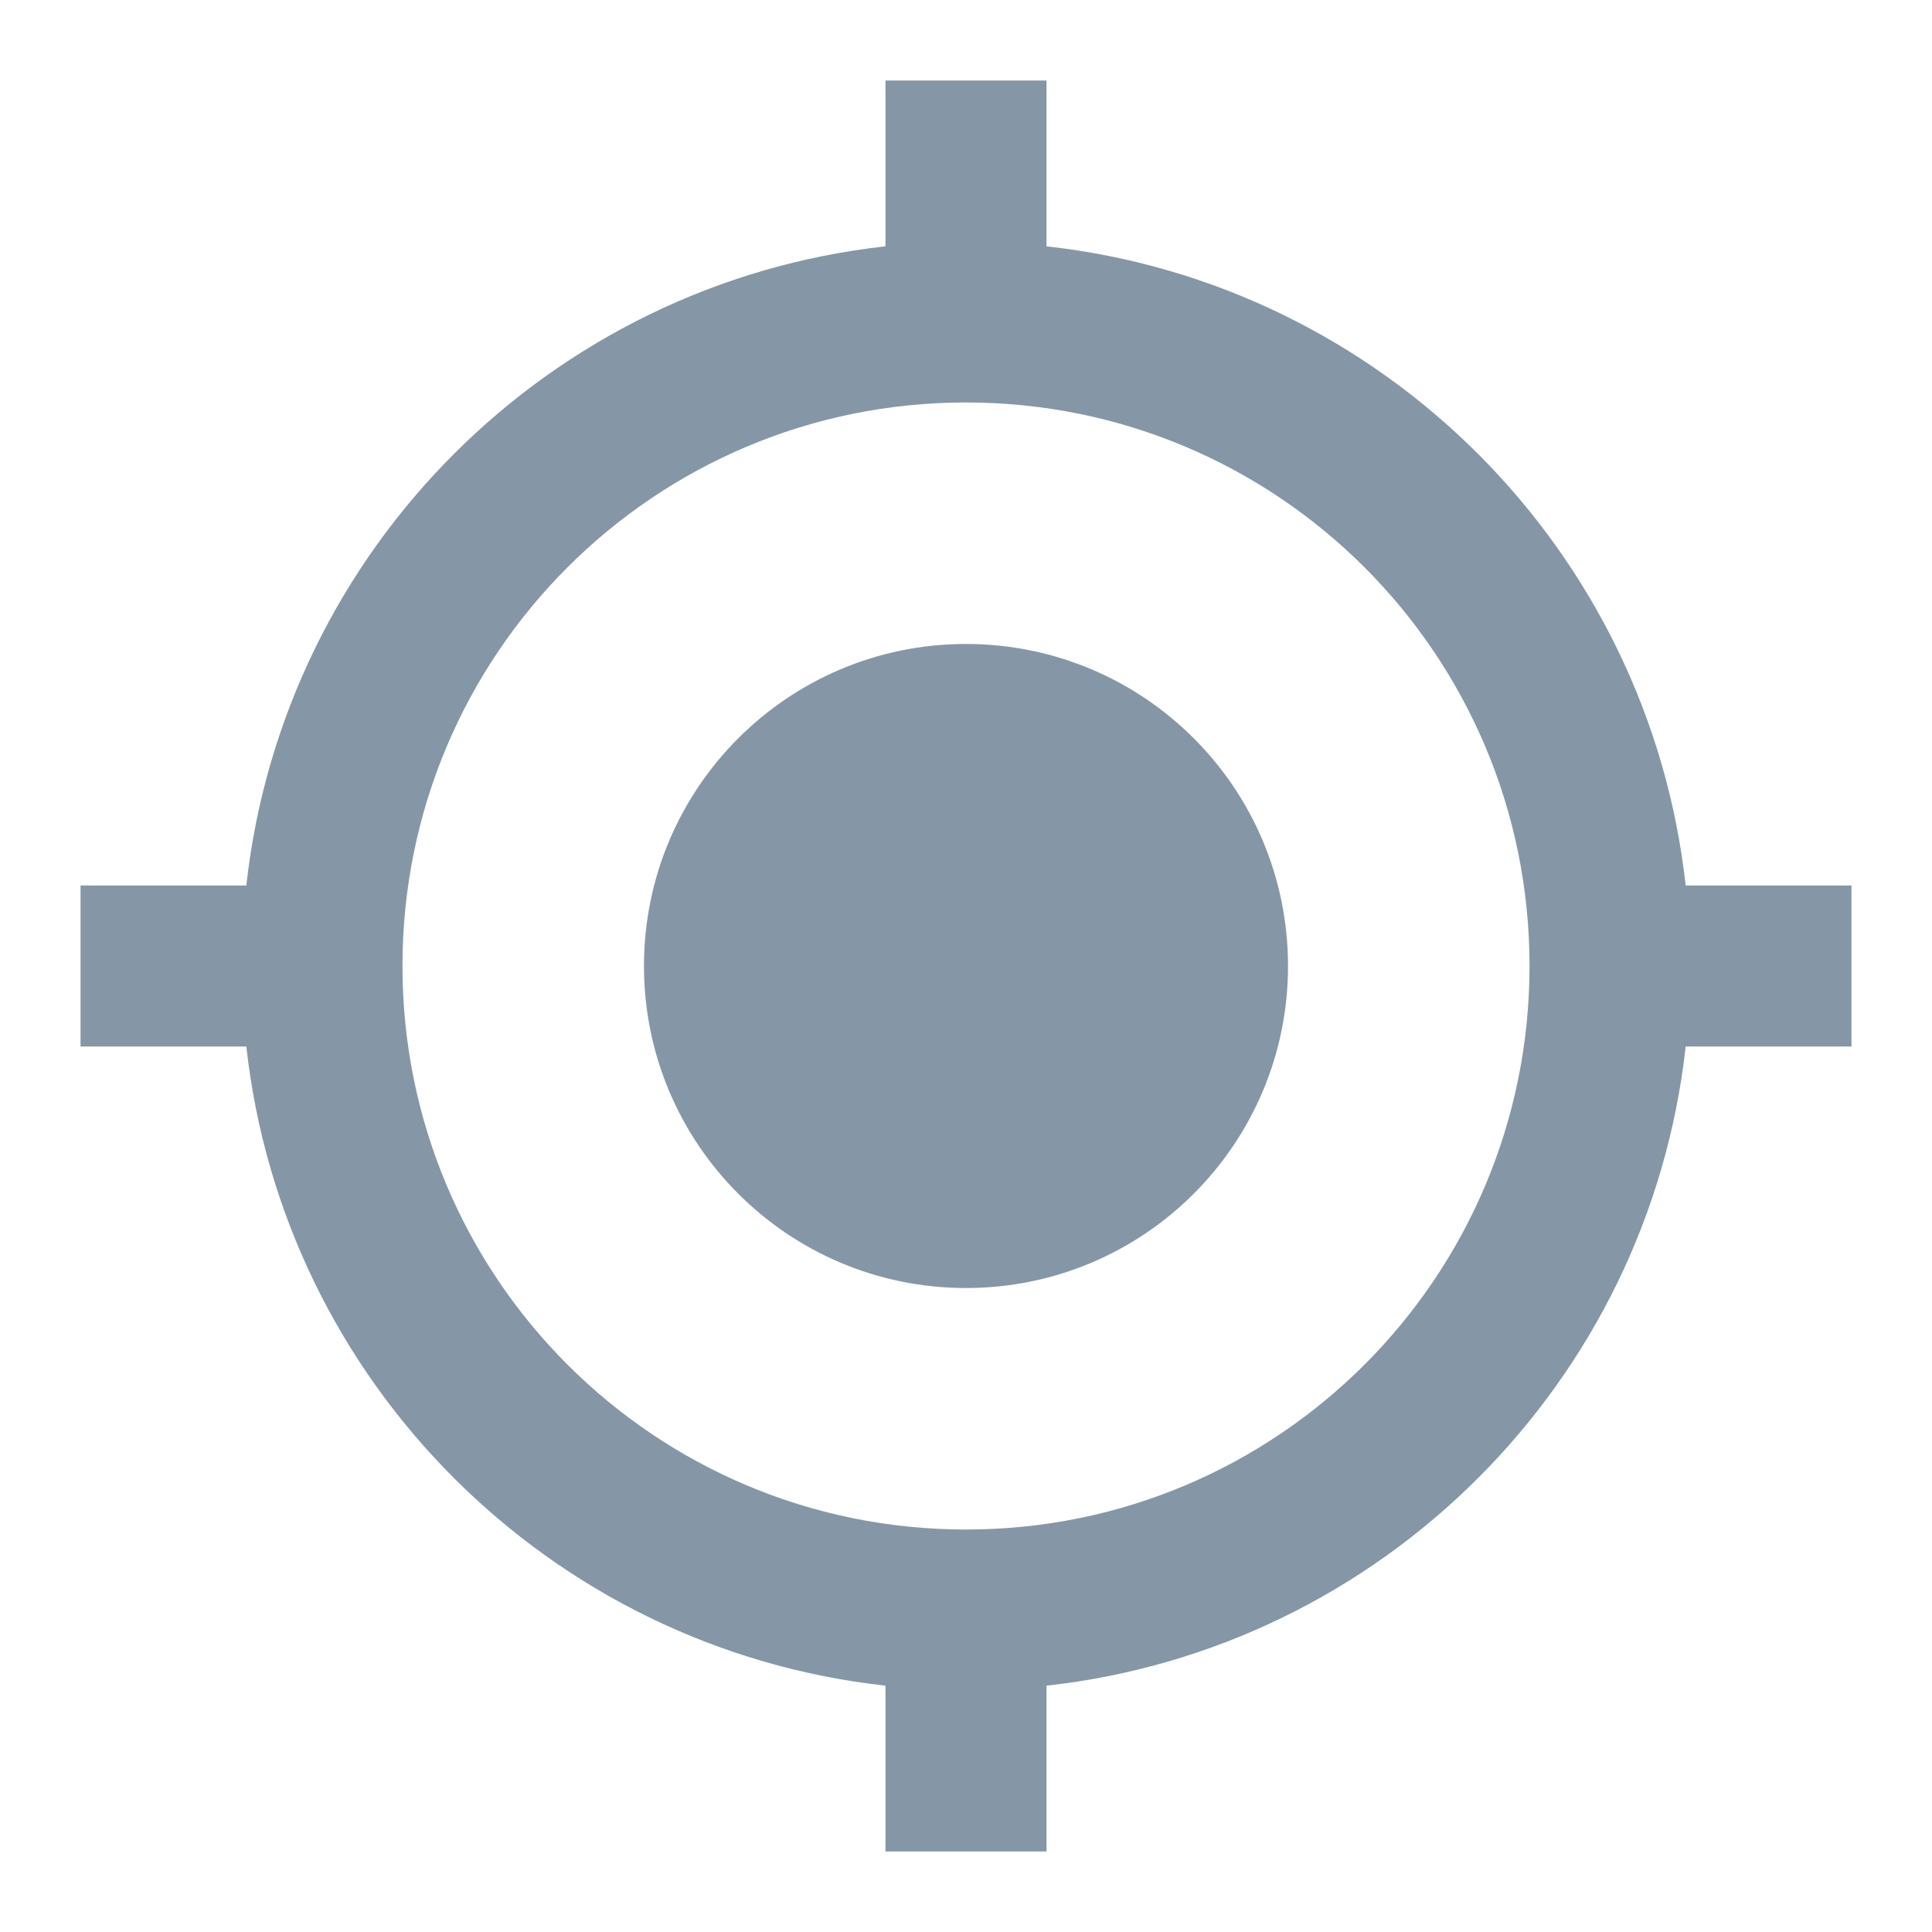 <svg width="22" height="22" viewBox="0 0 22 22" fill="none" xmlns="http://www.w3.org/2000/svg">
<path d="M11 7.333C8.974 7.333 7.333 8.974 7.333 11C7.333 13.026 8.974 14.667 11 14.667C13.026 14.667 14.667 13.026 14.667 11C14.667 8.974 13.026 7.333 11 7.333ZM19.195 10.083C18.773 6.261 15.739 3.227 11.917 2.805V0.917H10.083V2.805C6.261 3.227 3.227 6.261 2.805 10.083H0.917V11.917H2.805C3.227 15.739 6.261 18.773 10.083 19.195V21.083H11.917V19.195C15.739 18.773 18.773 15.739 19.195 11.917H21.083V10.083H19.195ZM11 17.417C7.453 17.417 4.583 14.547 4.583 11C4.583 7.452 7.453 4.583 11 4.583C14.547 4.583 17.417 7.452 17.417 11C17.417 14.547 14.547 17.417 11 17.417Z" fill="#8597A6"/>
</svg>
